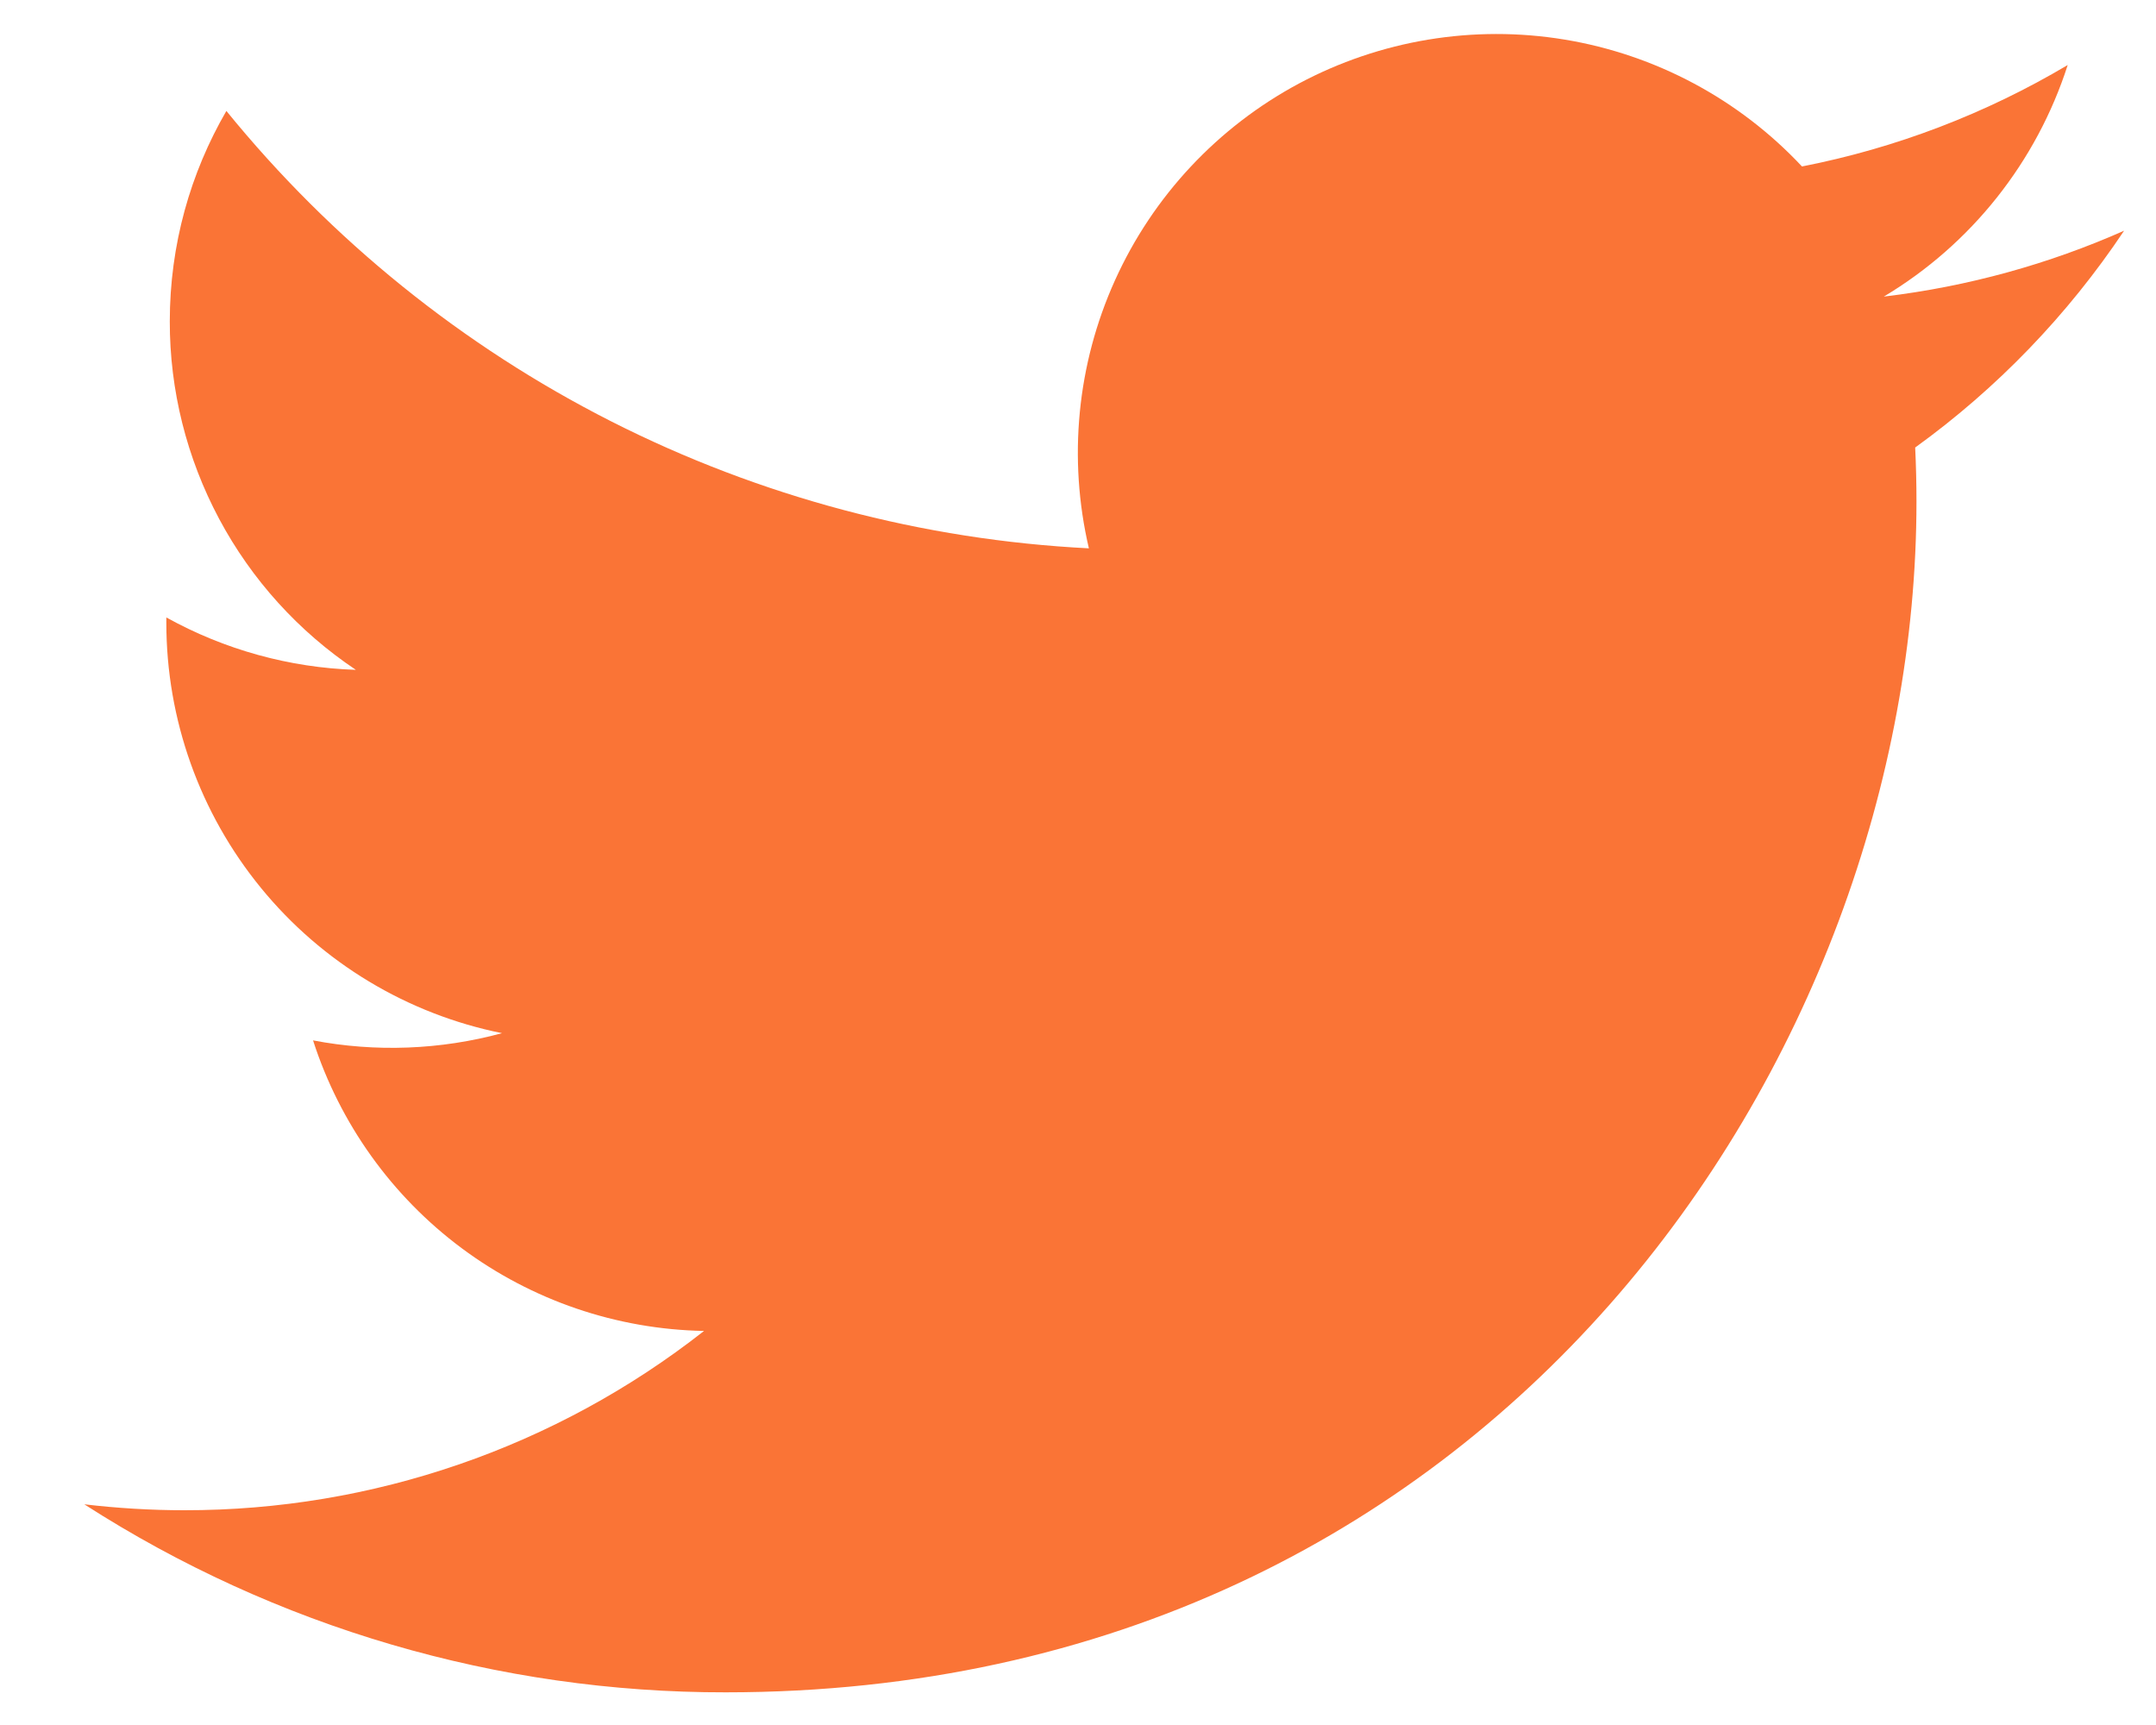 <svg width="20" height="16" viewBox="0 0 20 16" fill="none" xmlns="http://www.w3.org/2000/svg">
<path d="M19.704 2.14C19.008 2.448 18.261 2.657 17.475 2.751C18.286 2.266 18.892 1.502 19.181 0.603C18.42 1.055 17.586 1.374 16.716 1.544C16.132 0.92 15.357 0.506 14.513 0.367C13.669 0.228 12.803 0.372 12.049 0.775C11.295 1.179 10.695 1.82 10.343 2.6C9.991 3.379 9.906 4.253 10.101 5.086C8.558 5.008 7.048 4.607 5.669 3.908C4.291 3.209 3.075 2.228 2.1 1.029C1.766 1.604 1.575 2.271 1.575 2.981C1.574 3.62 1.732 4.249 2.033 4.813C2.334 5.377 2.77 5.858 3.301 6.213C2.685 6.193 2.082 6.026 1.543 5.727V5.777C1.543 6.673 1.853 7.542 2.421 8.236C2.988 8.93 3.779 9.406 4.657 9.583C4.085 9.738 3.486 9.761 2.904 9.65C3.152 10.421 3.635 11.096 4.285 11.579C4.935 12.062 5.72 12.33 6.531 12.345C5.155 13.425 3.457 14.01 1.709 14.008C1.399 14.008 1.09 13.989 0.782 13.953C2.557 15.094 4.623 15.7 6.732 15.697C13.874 15.697 17.778 9.783 17.778 4.653C17.778 4.486 17.774 4.318 17.766 4.151C18.526 3.602 19.181 2.922 19.702 2.143L19.704 2.14Z" fill="#FA7436"/>
</svg>
